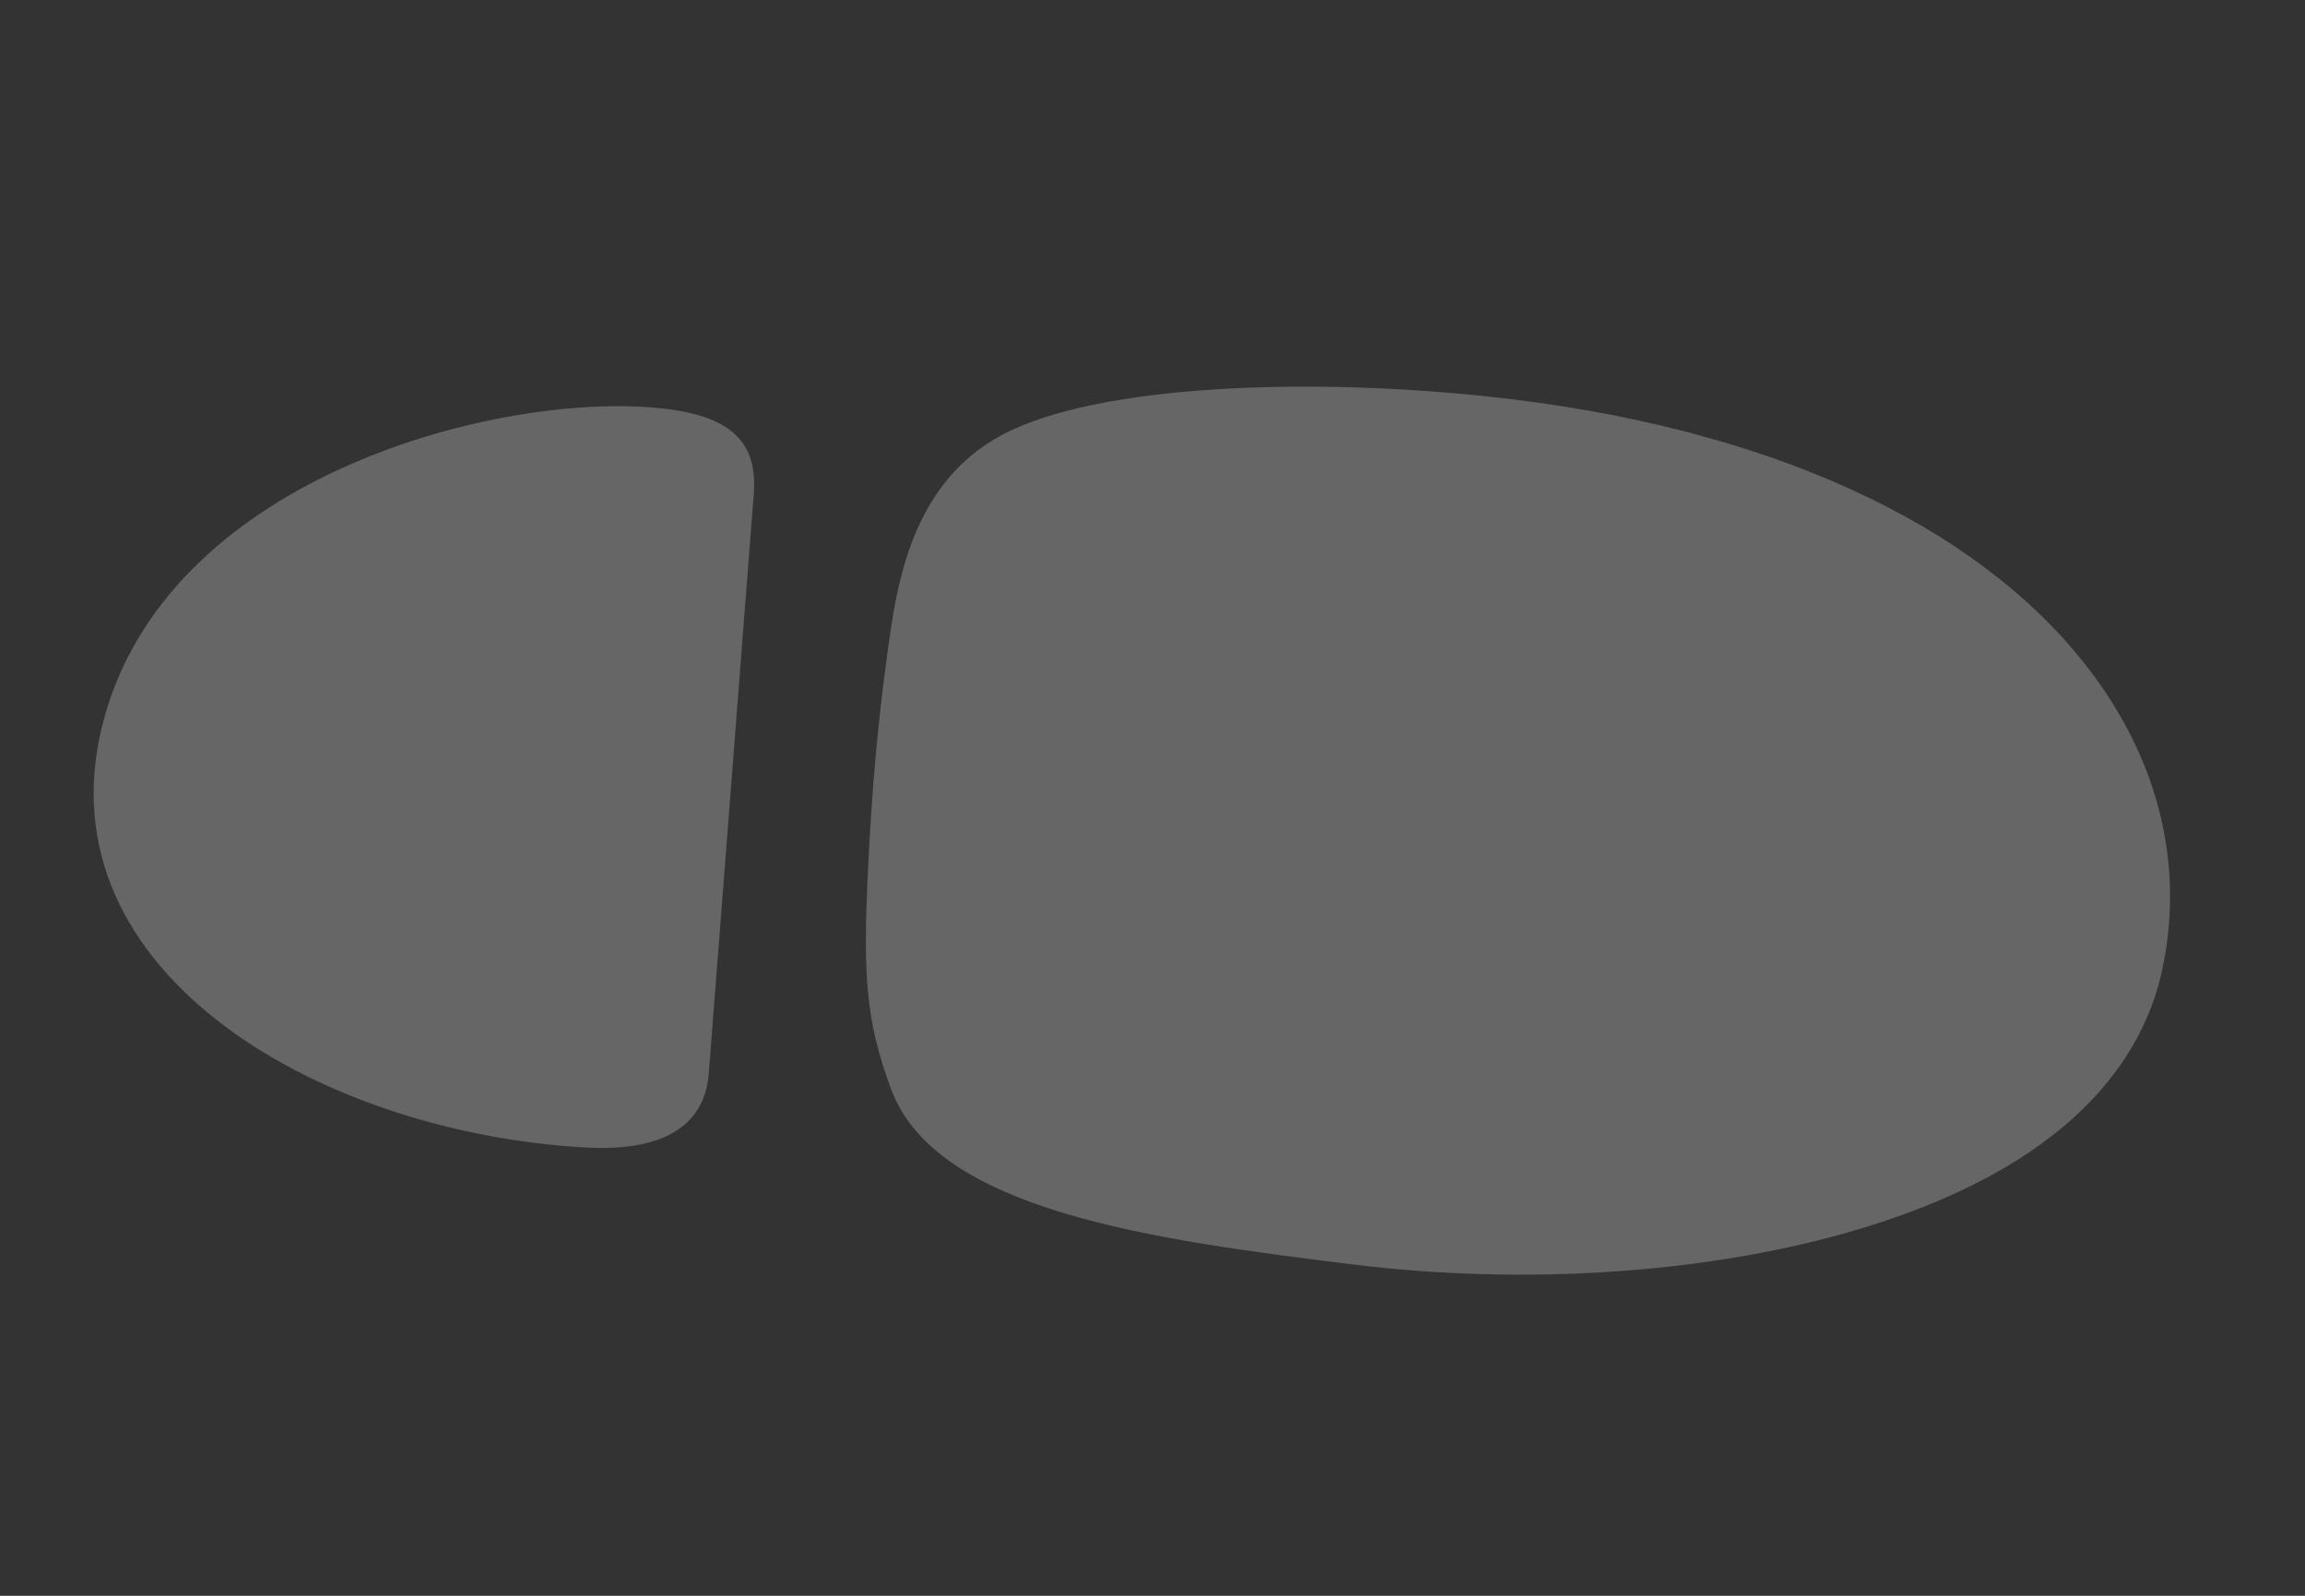 <svg width="39" height="27" viewBox="0 0 39 27" fill="none" xmlns="http://www.w3.org/2000/svg">
<rect x="0" y="0" width="39" height="27" fill="#333333" stroke="none"/>
<g clip-path="url(#clip0_127_832)">
<path d="M15.009 11.096C15.165 9.96 15.387 8.081 17.121 7.275C18.855 6.47 22.5 6.376 25.619 6.76C30.218 7.325 33.733 9.031 35.518 11.559C36.569 13.049 36.94 14.722 36.587 16.395C36.286 17.828 35.111 19.767 31.218 20.865C28.78 21.552 25.751 21.746 22.909 21.396C19.479 20.975 15.832 20.478 15.075 18.423C14.647 17.263 14.603 16.504 14.684 14.763C14.751 13.331 14.854 12.232 15.009 11.096ZM12.753 8.365L11.992 18.162C11.928 18.99 11.305 19.493 9.903 19.415C5.303 19.155 0.534 16.339 1.788 12.061C2.975 8.01 8.486 6.635 11.152 6.905C12.362 7.027 12.823 7.467 12.753 8.365Z" fill="white" fill-opacity="0.25"/>
</g>
<defs>
<clipPath id="clip0_127_832">
<rect width="17.029" height="34.696" fill="white" transform="matrix(-0.281 0.96 -0.963 -0.27 38.45 10.085)"/>
</clipPath>
</defs>
</svg>
